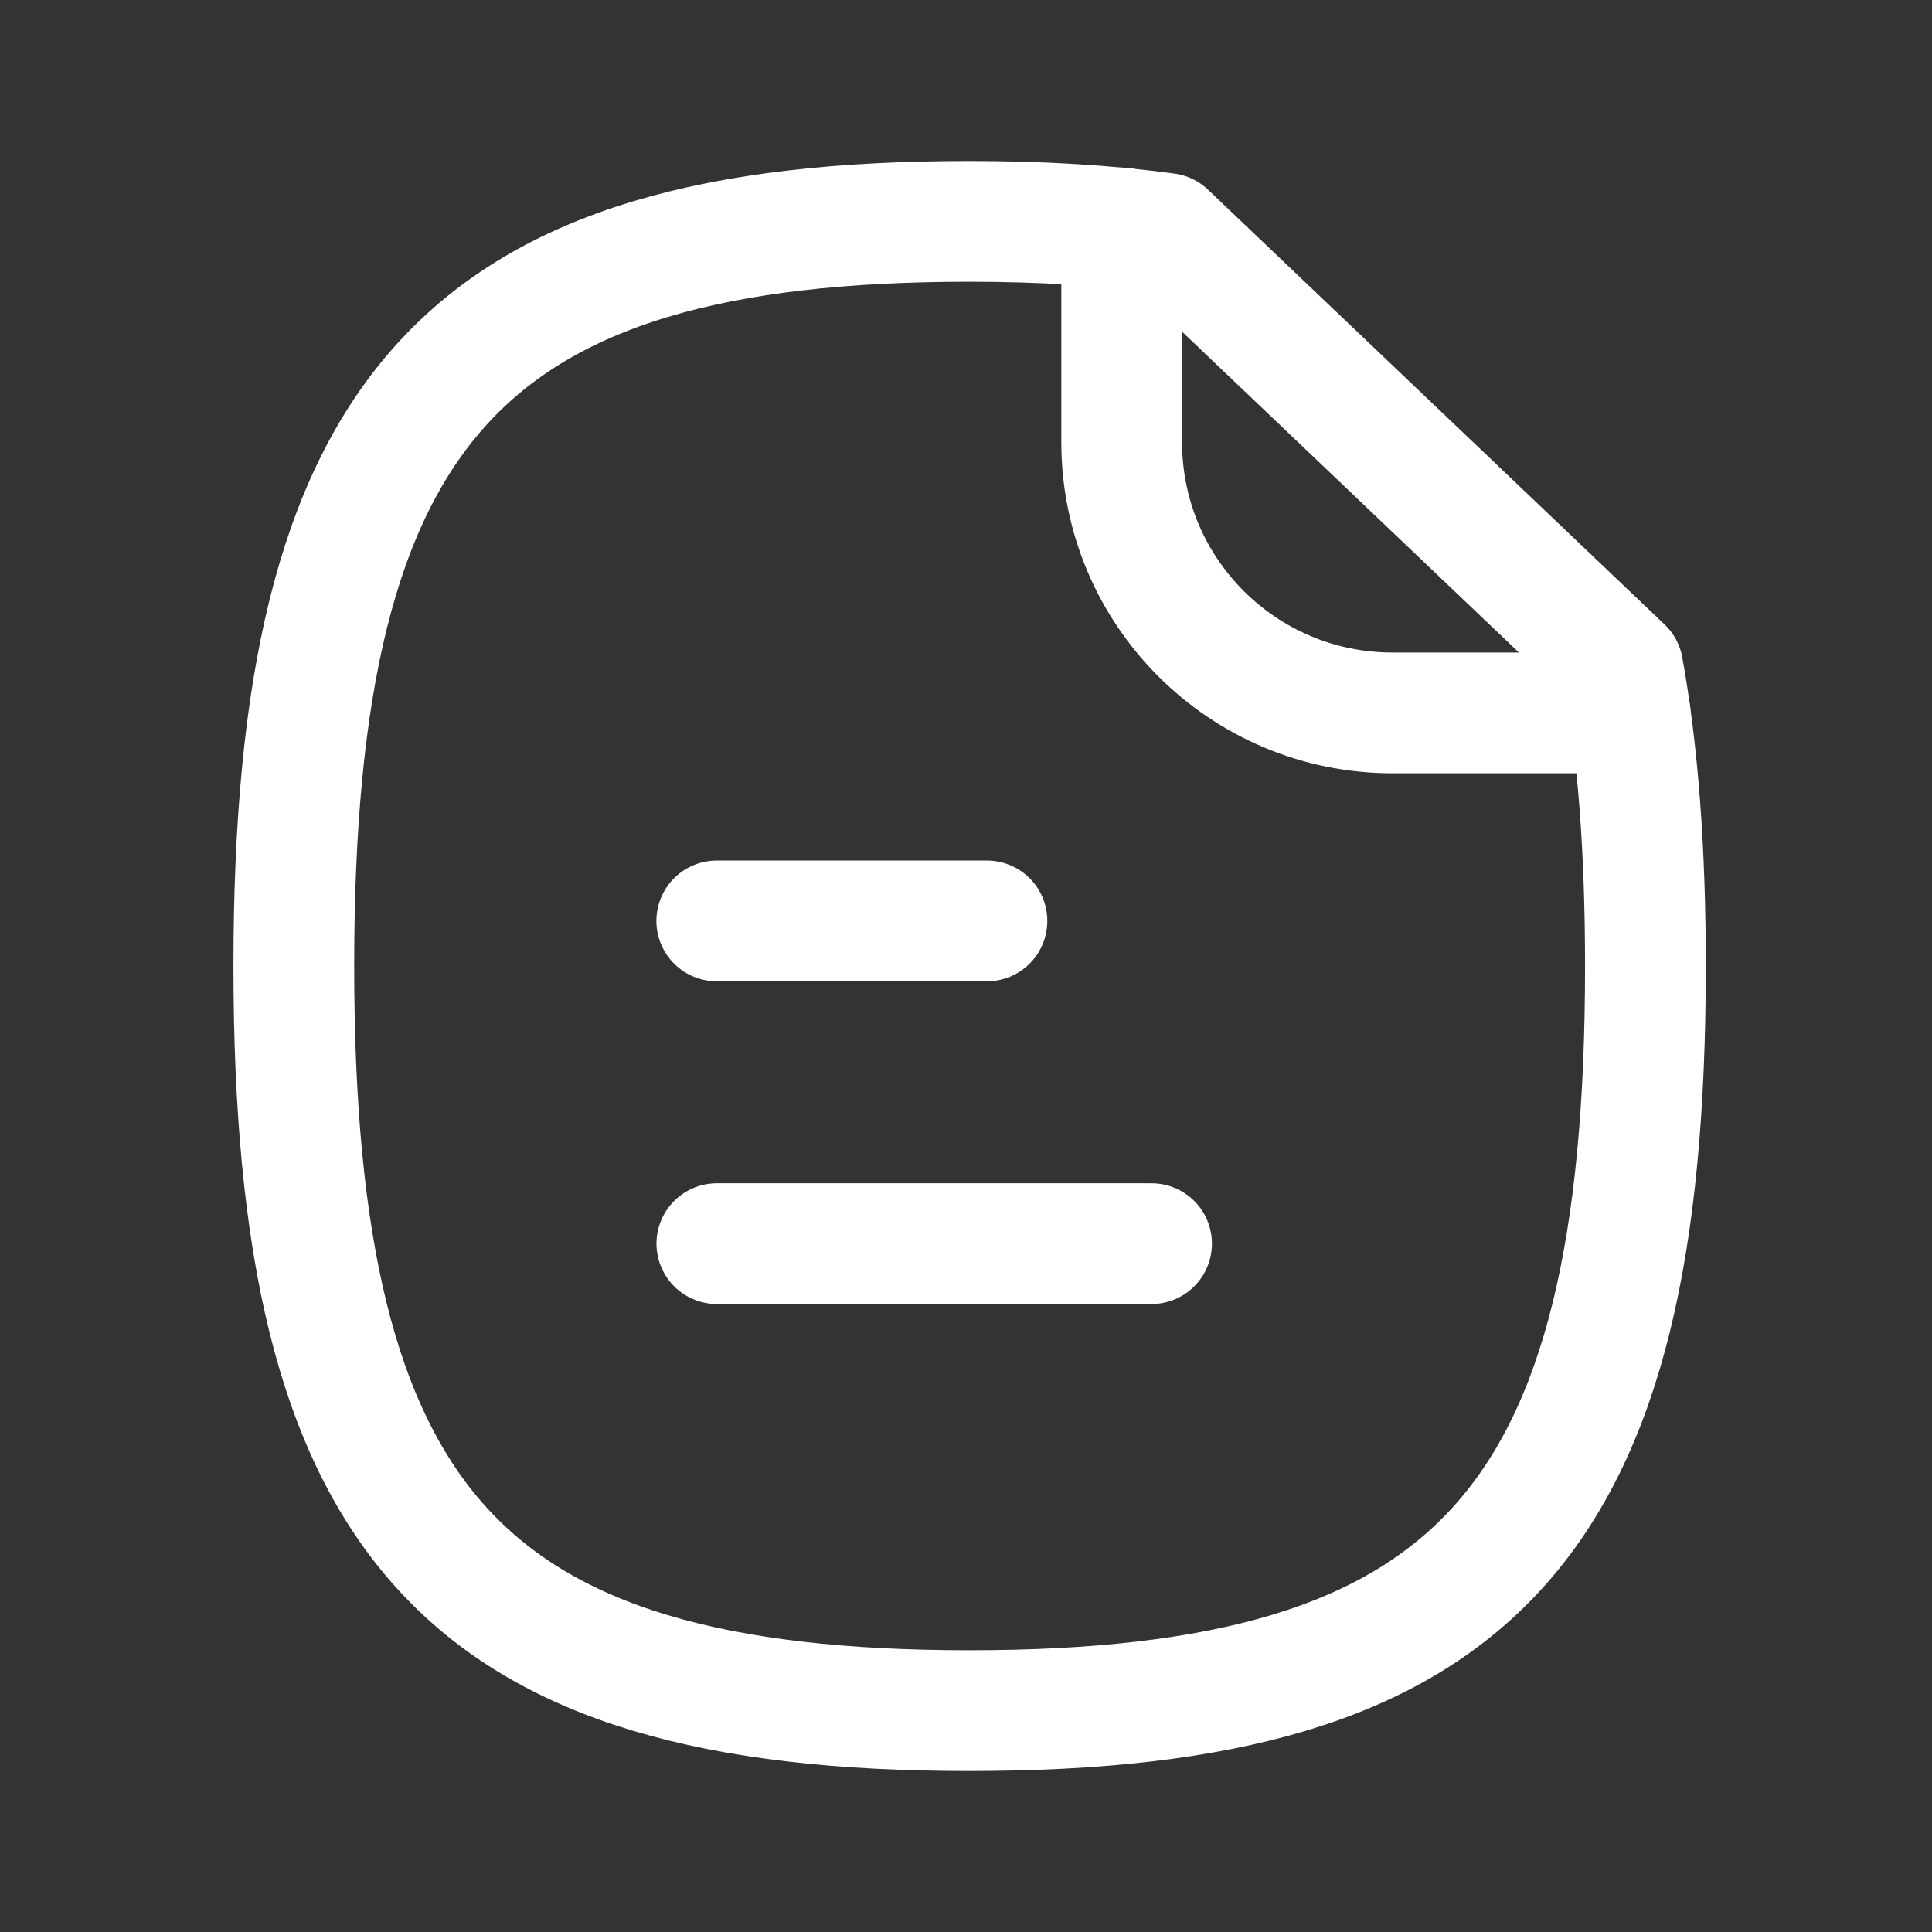 <svg width="24" height="24" viewBox="0 0 24 24" fill="none" xmlns="http://www.w3.org/2000/svg">
<rect x="0" y="0" width="24" height="24" fill="#333333" stroke="none"/>
<g id="Iconly/Curved/Paper">
<g id="Paper">
<path id="Stroke 1" d="M14.305 15.449H8.905" stroke="white" stroke-width="1.5" stroke-linecap="round" stroke-linejoin="round"/>
<path id="Stroke 2" d="M12.26 11.44H8.904" stroke="white" stroke-width="1.5" stroke-linecap="round" stroke-linejoin="round"/>
<path id="Stroke 3" fill-rule="evenodd" clip-rule="evenodd" d="M20.16 8.3L14.49 2.9C13.76 2.8 12.94 2.75 12.04 2.75C5.75 2.75 3.65 5.07 3.65 12C3.65 18.94 5.75 21.25 12.04 21.25C18.34 21.25 20.44 18.94 20.44 12C20.44 10.58 20.35 9.35 20.16 8.3Z" stroke="white" stroke-width="1.5" stroke-linecap="round" stroke-linejoin="round"/>
<path id="Stroke 5" d="M13.934 2.832V5.493C13.934 7.351 15.44 8.856 17.298 8.856H20.249" stroke="white" stroke-width="1.5" stroke-linecap="round" stroke-linejoin="round"/>
</g>
</g>
</svg>
